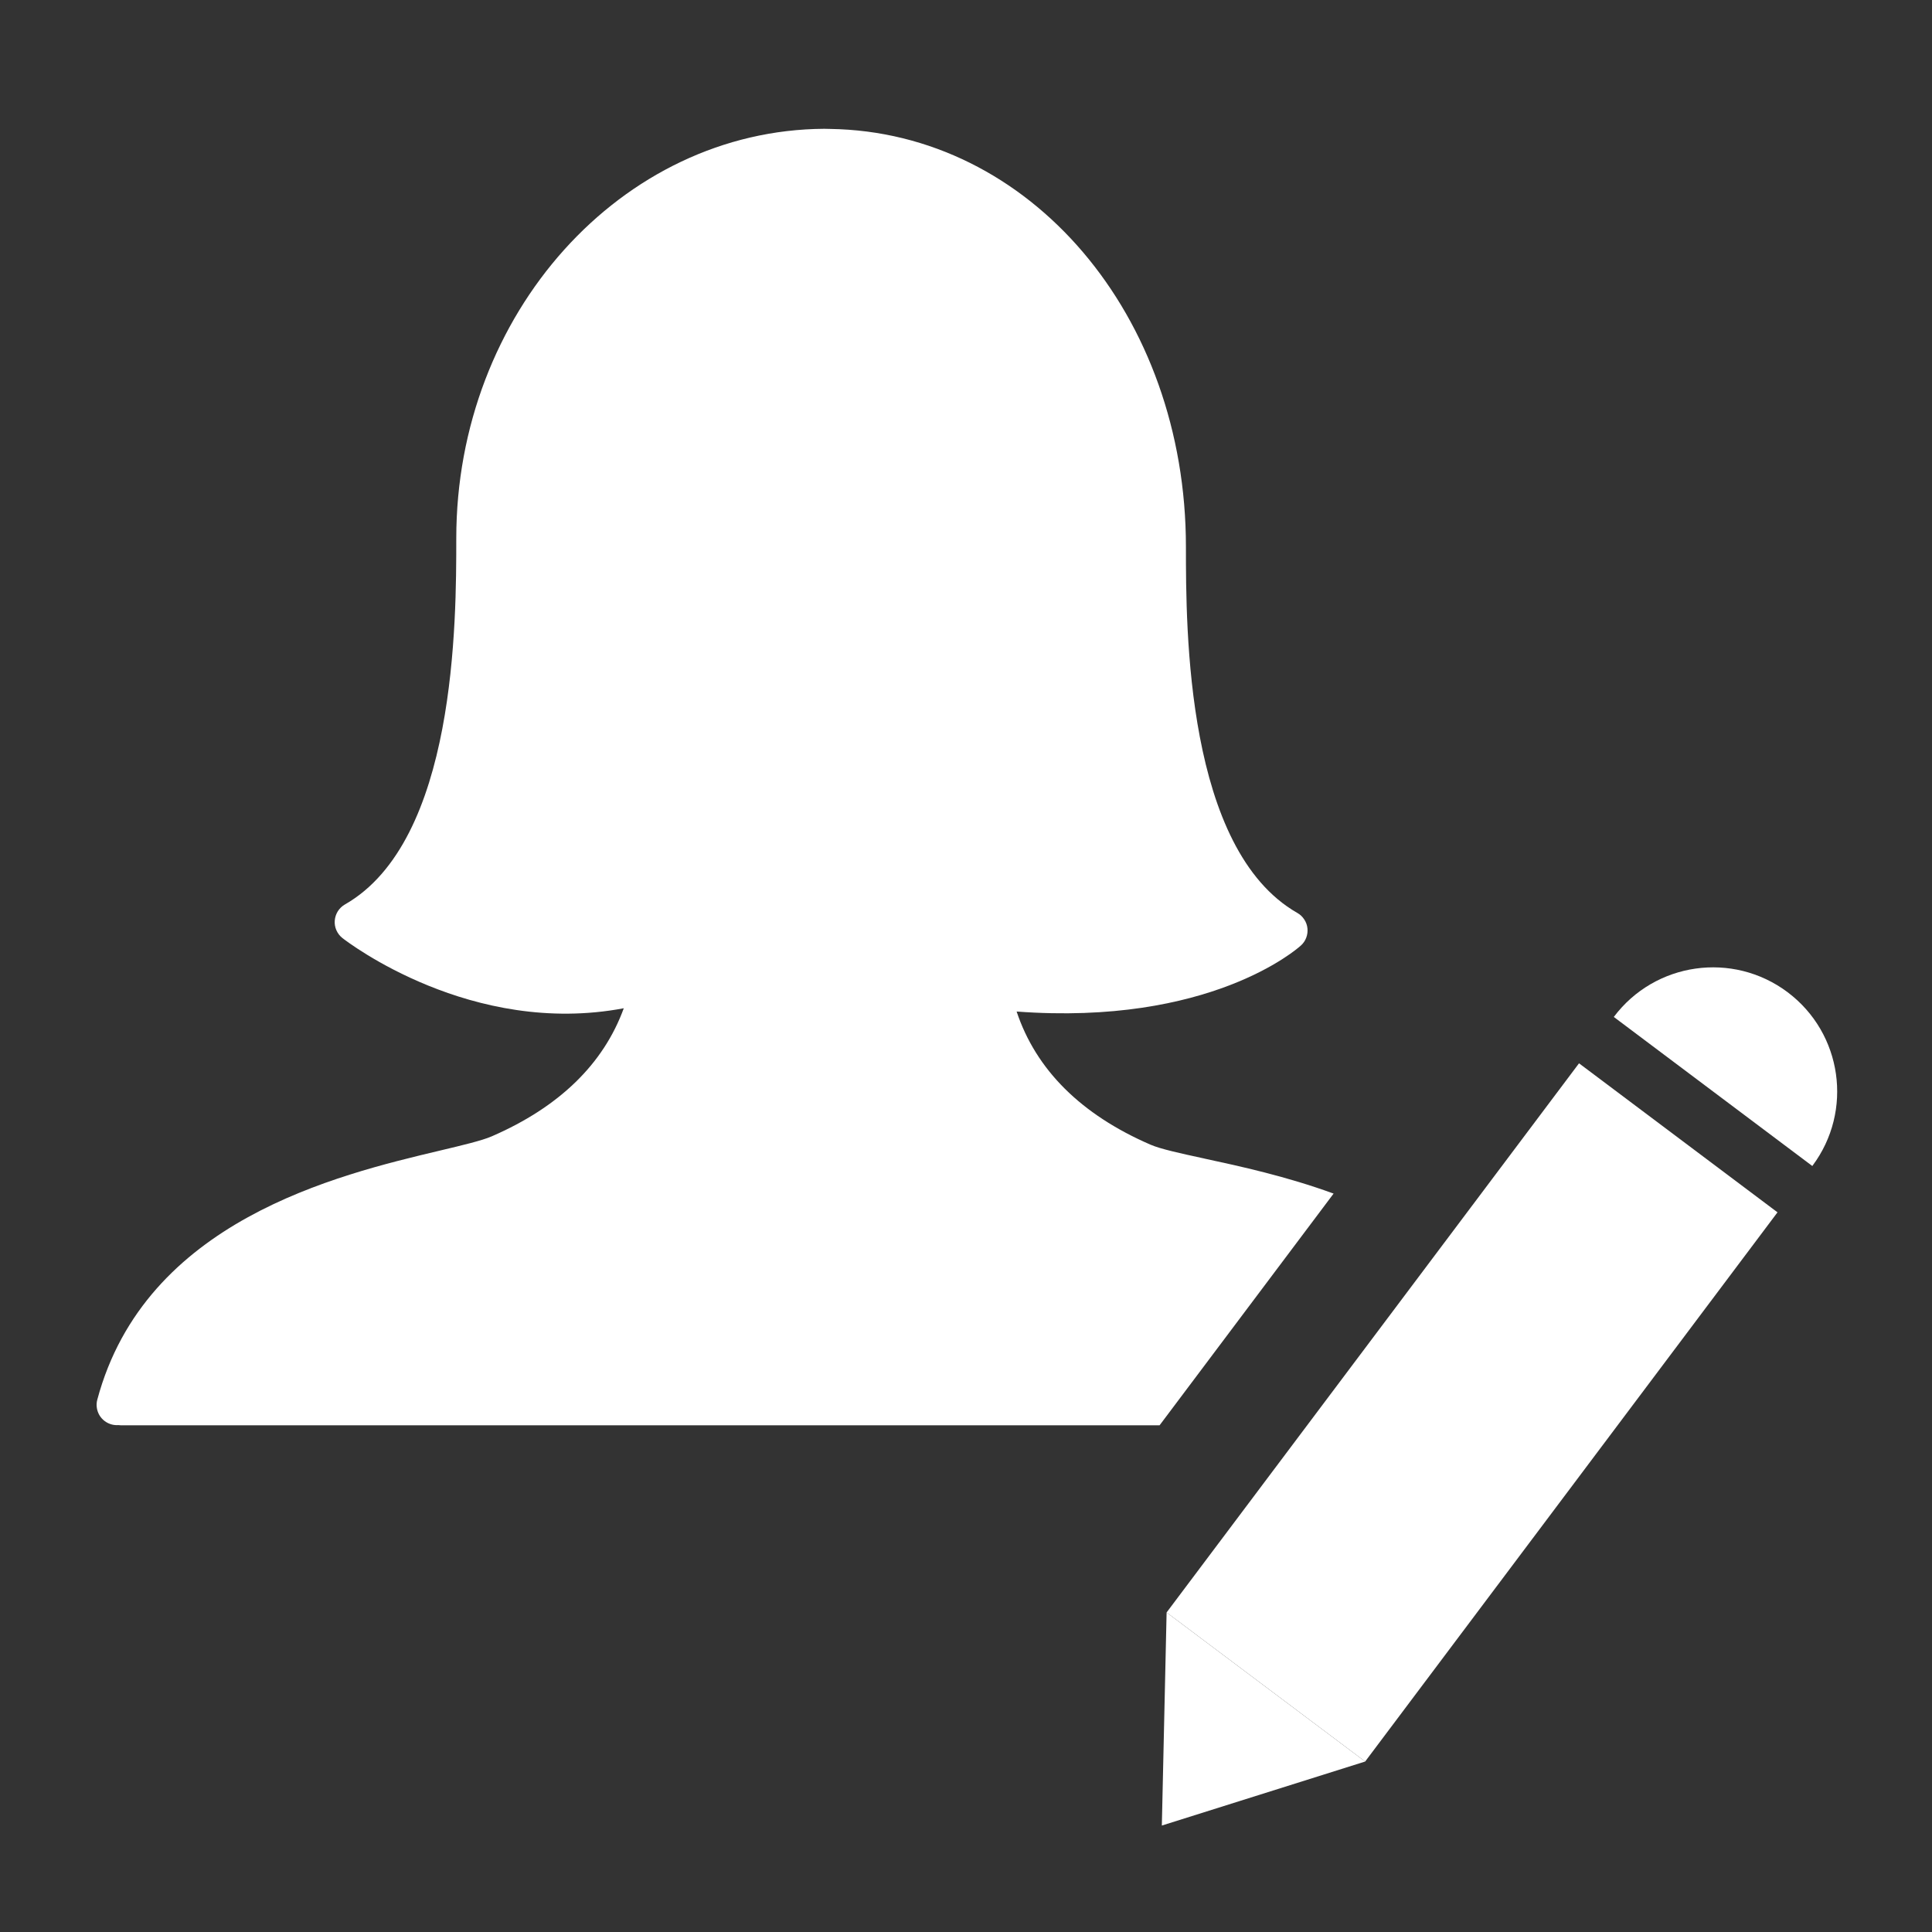 <svg width="30" height="30" viewBox="0 0 30 30" fill="none" xmlns="http://www.w3.org/2000/svg"><rect x="0" y="0" width="30" height="30" fill="#333333" stroke="none"/><path d="M18.006 22.132L20.708 18.534C19.975 18.266 19.257 18.11 18.705 17.991L18.689 17.987C18.328 17.909 18.017 17.841 17.864 17.774C16.785 17.306 16.088 16.612 15.786 15.707C18.784 15.93 20.141 14.736 20.2 14.682C20.237 14.649 20.266 14.607 20.283 14.561C20.301 14.514 20.307 14.464 20.302 14.415C20.297 14.366 20.28 14.318 20.252 14.277C20.225 14.235 20.188 14.2 20.145 14.176C18.415 13.188 18.415 9.775 18.415 8.49C18.415 4.896 15.993 2.047 12.888 2.002C12.858 2.001 12.829 2 12.799 2C9.649 2.018 7.085 4.87 7.085 8.359C7.085 9.644 7.085 13.058 5.355 14.045C5.31 14.071 5.273 14.107 5.245 14.151C5.218 14.195 5.202 14.244 5.198 14.296C5.194 14.347 5.203 14.399 5.224 14.446C5.245 14.493 5.277 14.534 5.317 14.566C5.404 14.634 7.324 16.102 9.686 15.656C9.37 16.523 8.683 17.19 7.636 17.645C7.484 17.711 7.182 17.783 6.832 17.866C5.233 18.246 2.256 18.954 1.511 21.733C1.5 21.773 1.497 21.815 1.503 21.856C1.508 21.897 1.522 21.936 1.542 21.972C1.584 22.045 1.653 22.097 1.734 22.119C1.768 22.128 1.802 22.131 1.837 22.129C1.85 22.131 1.864 22.132 1.878 22.132H18.006Z" fill="white"/><path d="M23.767 22.12C23.759 22.122 23.75 22.124 23.742 22.125L23.998 21.785C24.001 21.808 24 21.833 23.997 21.857C23.992 21.898 23.979 21.937 23.958 21.973C23.937 22.009 23.91 22.04 23.877 22.066C23.844 22.091 23.807 22.109 23.767 22.12Z" fill="white"/><path d="M27.758 15.407C26.906 14.768 25.698 14.94 25.059 15.791L28.142 18.106L28.144 18.102C28.78 17.251 28.608 16.046 27.758 15.407Z" fill="white"/><path d="M21.198 27.353L18.115 25.038L24.519 16.511L27.601 18.825L21.198 27.353Z" fill="white"/><path d="M18.115 25.038L18.041 28.347L21.198 27.353L18.115 25.038Z" fill="white"/></svg>